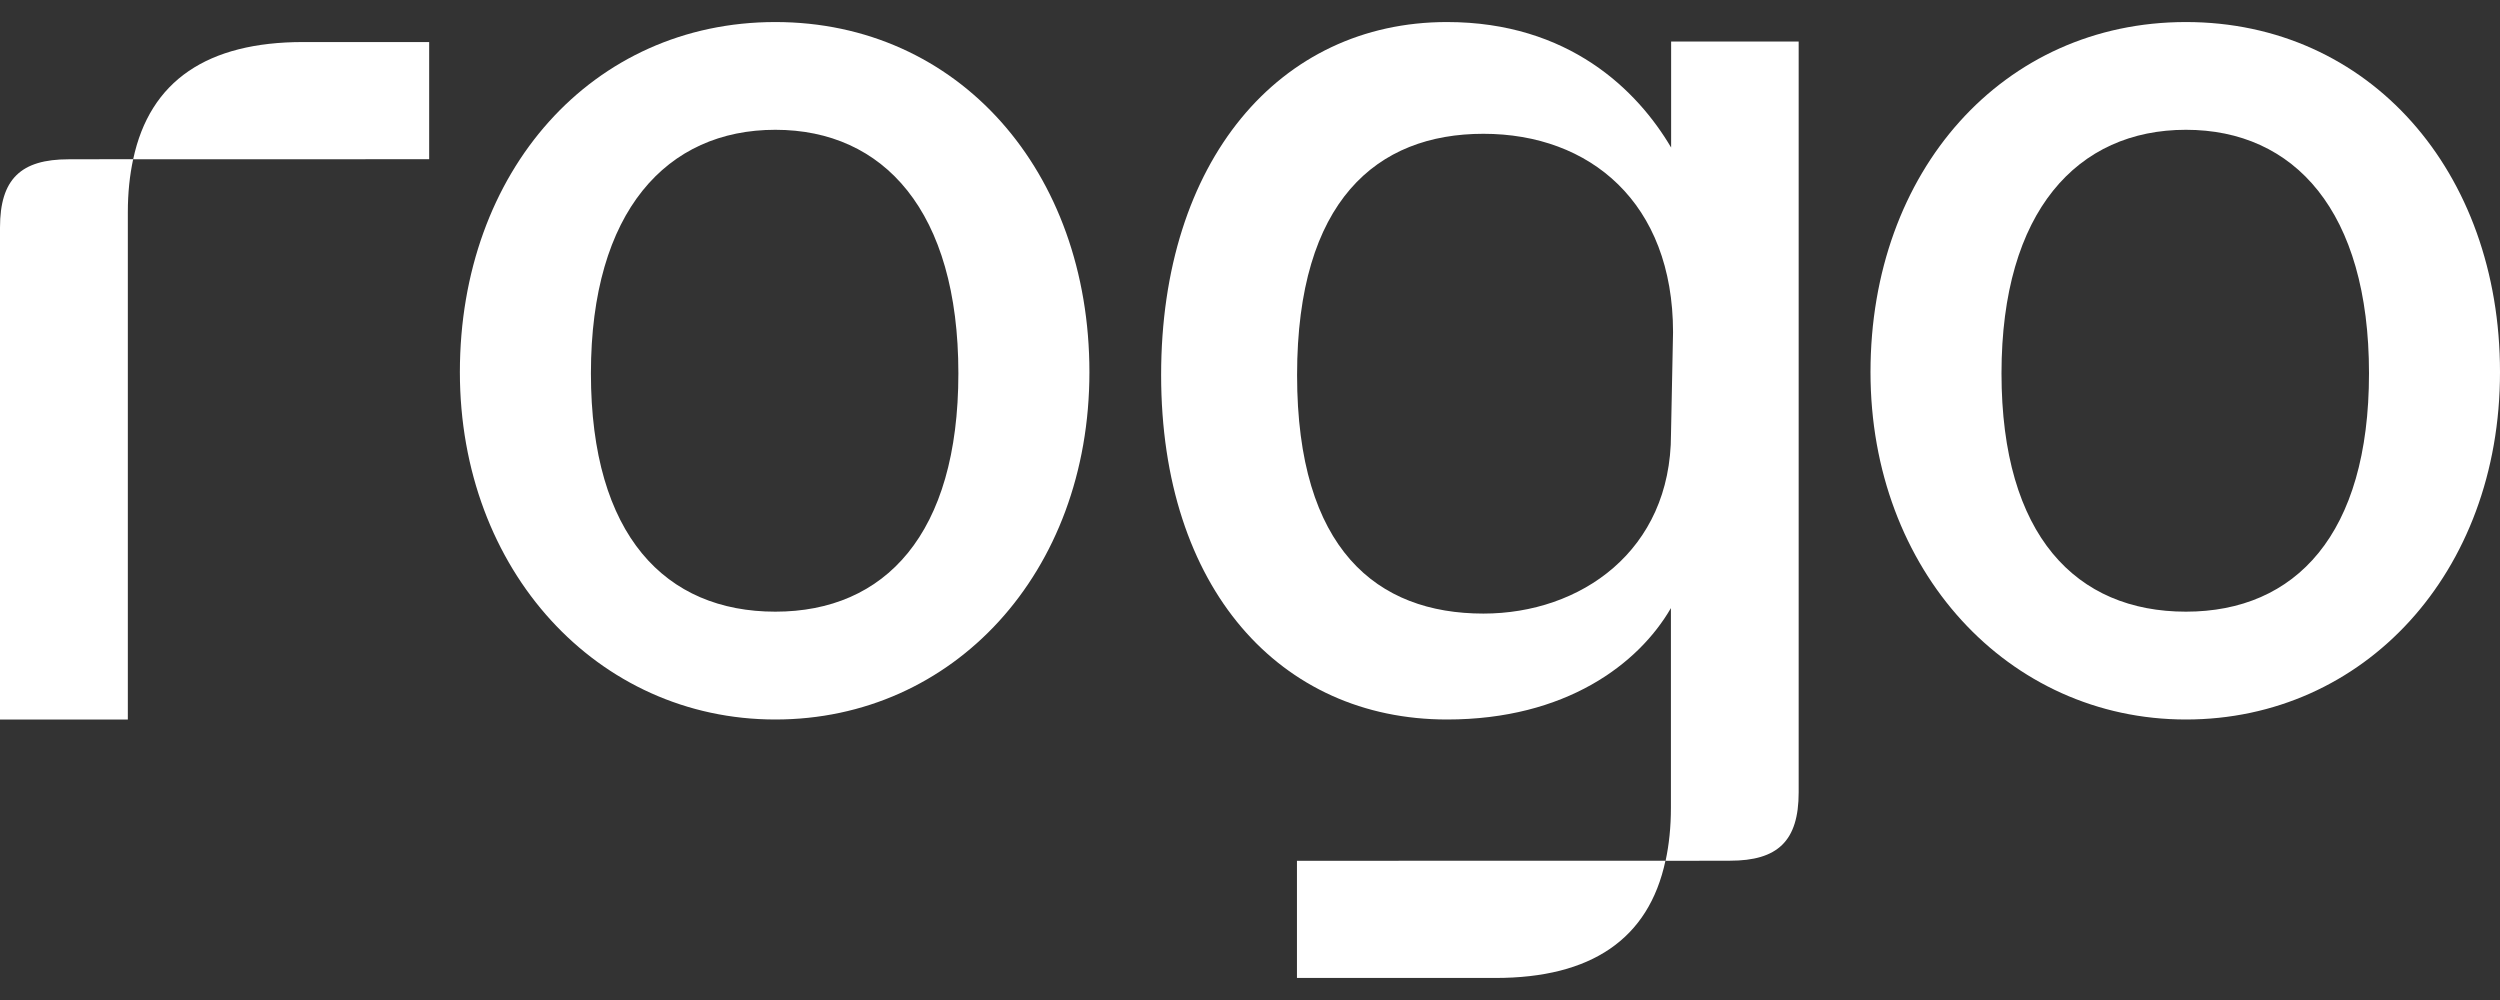 <svg width="100%" height="100%" viewBox="0 0 60 24" fill="white" xmlns="http://www.w3.org/2000/svg"><rect x="0" y="0" width="60" height="24" fill="#333333" stroke="none"/><path fill-rule="evenodd" clip-rule="evenodd" d="M3.196 3.823H7.374H7.376L10.3 3.82V1.009H7.275C4.984 1.009 3.597 1.932 3.196 3.823Z" fill="white"/><path fill-rule="evenodd" clip-rule="evenodd" d="M1.647 3.823C0.504 3.823 0 4.293 0 5.463V17.268H3.068V5.096C3.068 4.628 3.113 4.207 3.196 3.82H3.191L1.647 3.823Z" fill="white"/><path fill-rule="evenodd" clip-rule="evenodd" d="M52.462 0.529C48.068 0.529 44.892 4.107 44.892 8.931C44.892 13.691 48.194 17.268 52.462 17.268C56.73 17.268 60 13.754 60 8.931C60 4.107 56.856 0.529 52.462 0.529ZM52.462 14.68C49.831 14.68 48.036 12.858 48.036 8.96C48.036 5.064 49.863 3.115 52.462 3.115C55.061 3.115 56.856 5.064 56.856 8.96C56.856 12.826 55.093 14.68 52.462 14.68Z" fill="white"/><path fill-rule="evenodd" clip-rule="evenodd" d="M18.608 0.529C14.214 0.529 11.037 4.107 11.037 8.931C11.037 13.691 14.339 17.268 18.608 17.268C22.876 17.268 26.146 13.754 26.146 8.931C26.146 4.107 23.001 0.529 18.608 0.529ZM18.608 14.68C15.977 14.68 14.182 12.858 14.182 8.96C14.182 5.064 16.009 3.115 18.608 3.115C21.206 3.115 23.001 5.064 23.001 8.96C23.001 12.826 21.236 14.68 18.608 14.68Z" fill="white"/><path fill-rule="evenodd" clip-rule="evenodd" d="M40.107 0.997V3.541C39.3 2.17 37.653 0.529 34.727 0.529C30.692 0.529 27.867 3.879 27.867 8.999C27.867 14.122 30.724 17.268 34.727 17.268C37.579 17.268 39.327 15.934 40.102 14.594V19.384C40.102 19.851 40.057 20.273 39.974 20.66H39.979L41.52 20.657C42.664 20.657 43.168 20.187 43.168 19.016V0.997H40.109H40.107ZM40.104 10.419C40.104 13.223 37.931 14.726 35.602 14.726C33.048 14.726 31.13 13.186 31.13 9.002C31.13 4.817 33.045 3.211 35.602 3.211C38.159 3.211 40.153 4.863 40.153 7.976L40.104 10.419Z" fill="white"/><path fill-rule="evenodd" clip-rule="evenodd" d="M35.791 20.657L31.127 20.66V23.471H35.892C38.181 23.471 39.568 22.545 39.971 20.657H35.794H35.791Z" fill="white"/></svg>